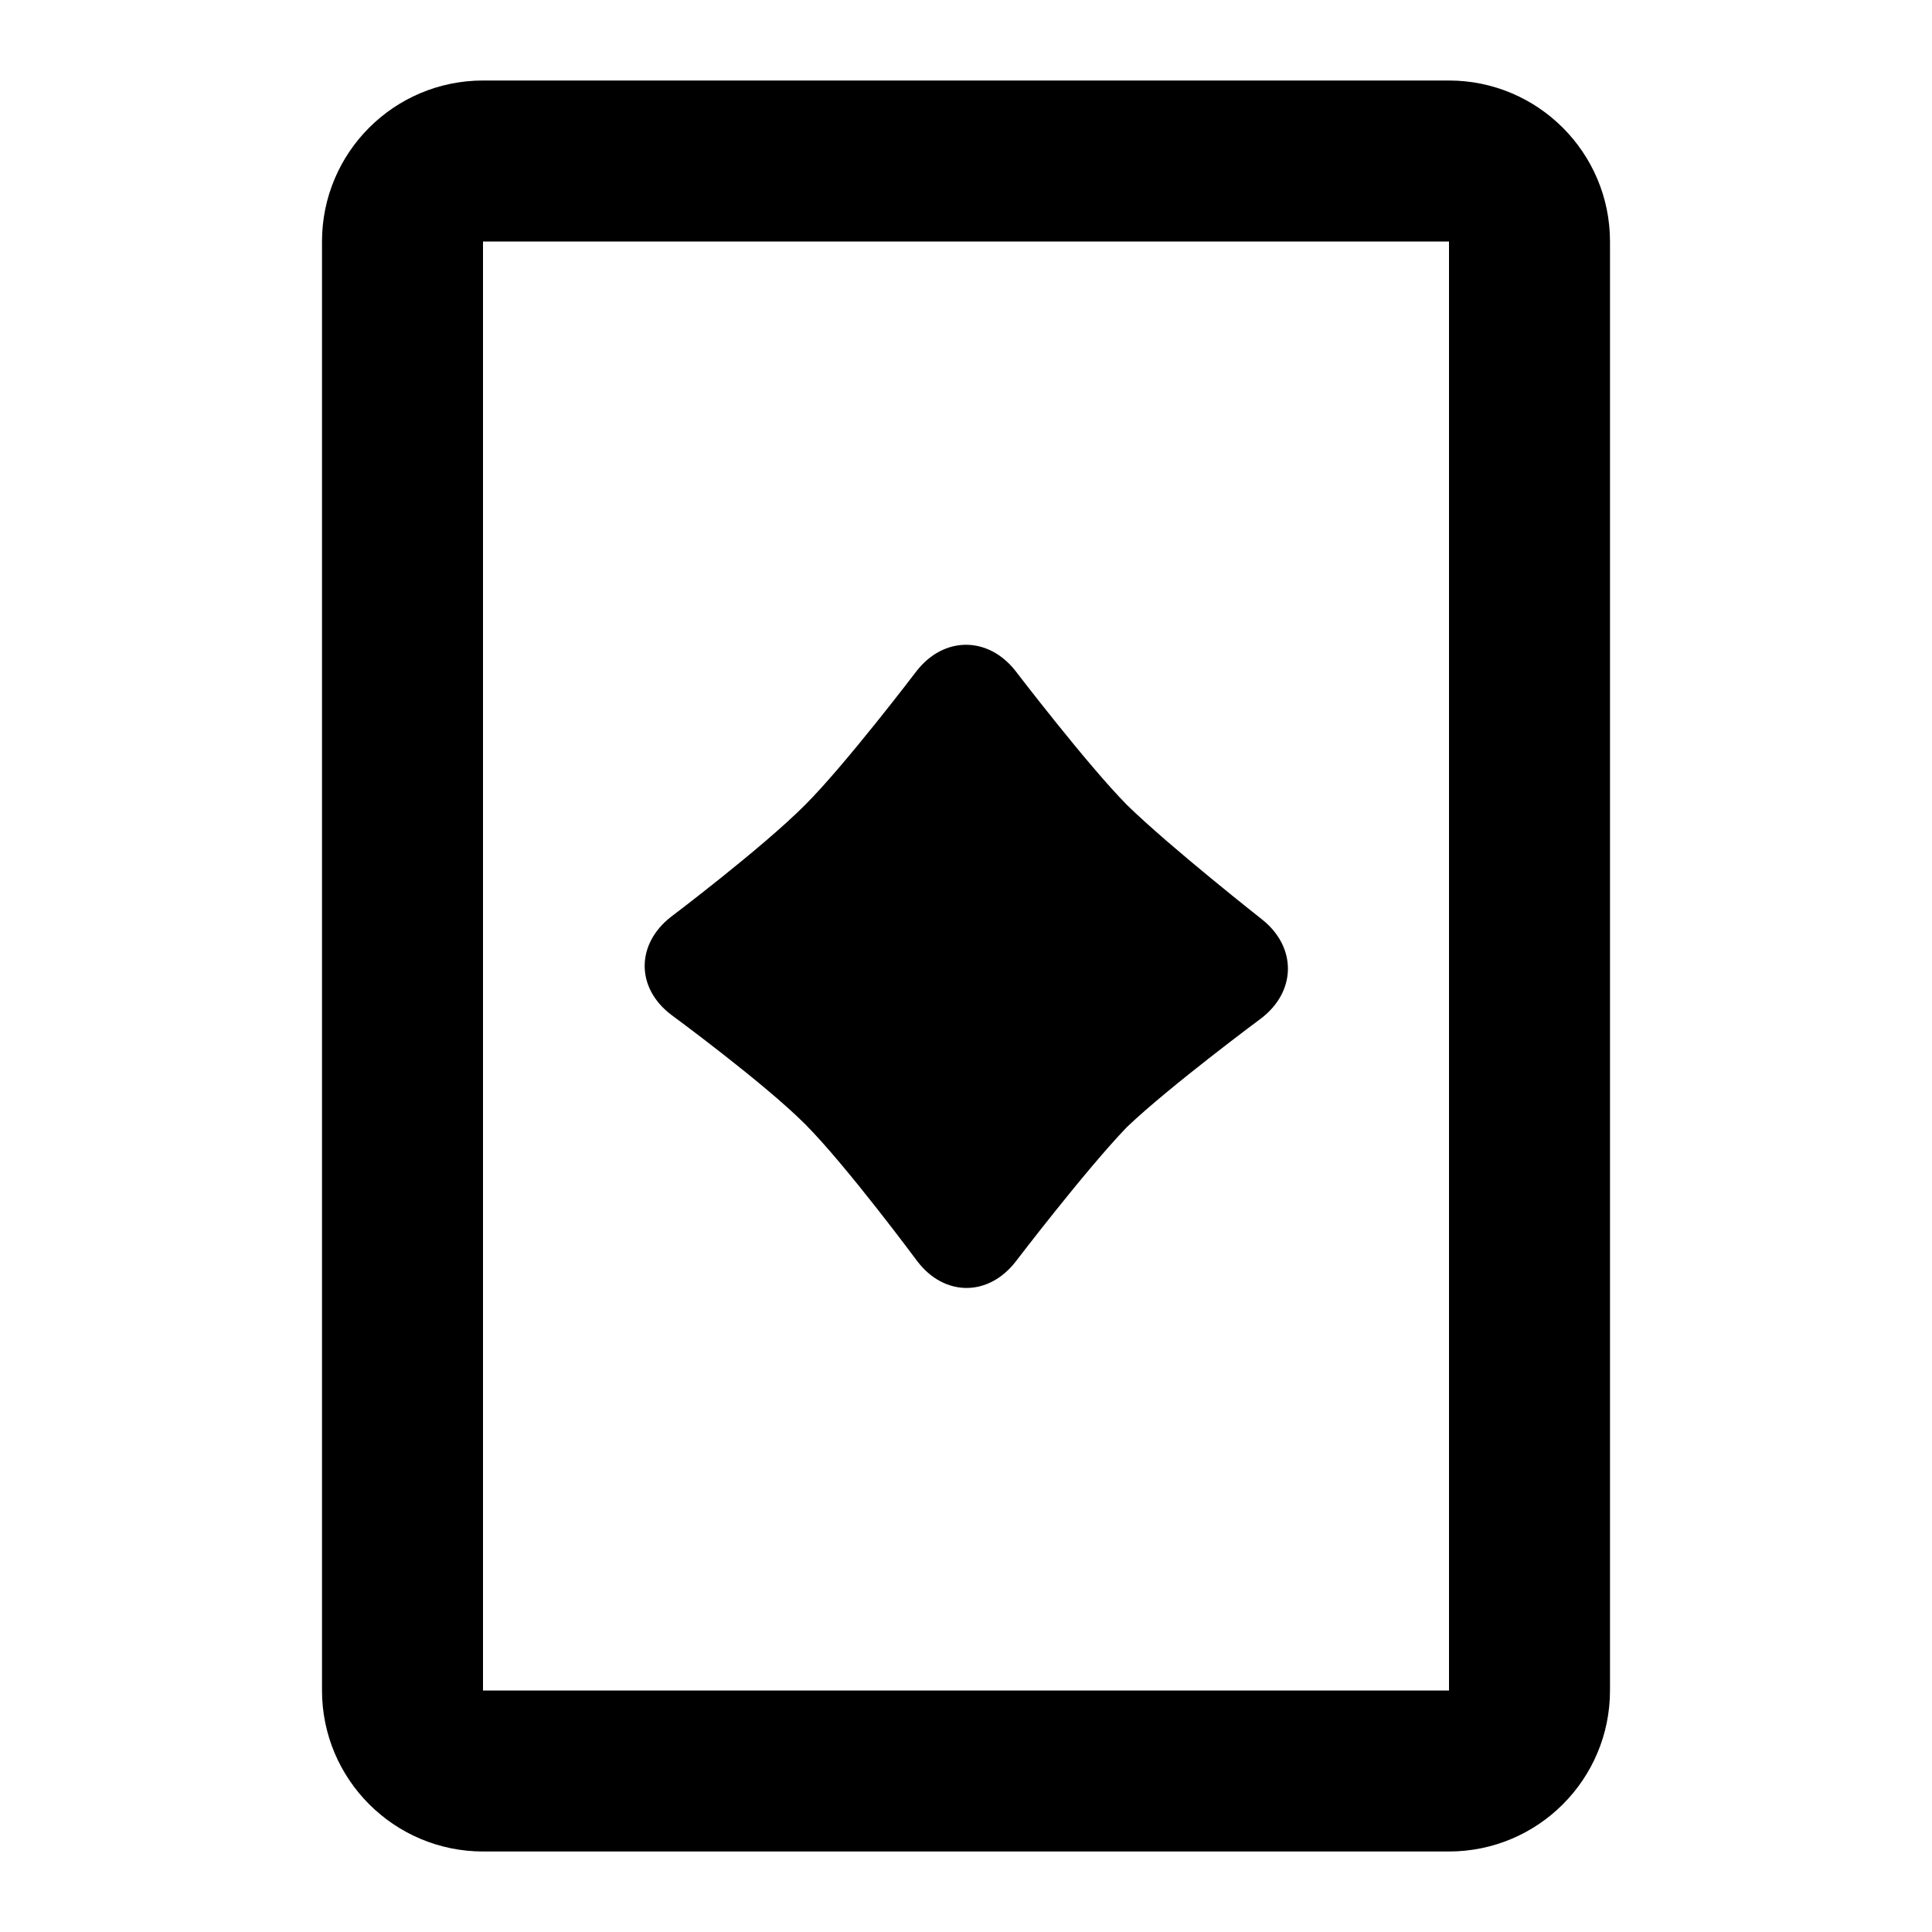 <?xml version="1.0" encoding="UTF-8"?>
<svg width="48px" height="48px" viewBox="0 0 48 48" version="1.1" xmlns="http://www.w3.org/2000/svg" xmlns:xlink="http://www.w3.org/1999/xlink">
    <!-- Generator: Sketch 49.3 (51167) - http://www.bohemiancoding.com/sketch -->
    <title>theicons.co/svg/signs-14</title>
    <desc>Created with Sketch.</desc>
    <defs></defs>
    <g id="The-Icons" stroke="none" stroke-width="1" fill="none" fill-rule="evenodd">
        <g id="v-1.5" transform="translate(-1632, -3264)" fill="#000000">
            <g id="Signs" transform="translate(96, 3264)">
                <g id="Playing-Card-2" transform="translate(1536, 0)">
                    <path d="M8,6.002 C8,3.792 9.789,2 12.004,2 L35.996,2 C38.207,2 40,3.793 40,6.002 L40,41.998 C40,44.208 38.211,46 35.996,46 L12.004,46 C9.793,46 8,44.207 8,41.998 L8,6.002 Z M12,6 L12,42 L36,42 L36,6 L12,6 Z M20,20 C20.999,19.005 22.773,16.671 22.773,16.671 C23.451,15.802 24.549,15.804 25.228,16.667 C25.228,16.667 27.005,18.992 28,20 C29.081,21.055 31.364,22.85 31.364,22.85 C32.222,23.539 32.207,24.633 31.333,25.301 C31.333,25.301 29.06,26.988 28,28 C26.984,29.051 25.231,31.348 25.231,31.348 C24.551,32.22 23.463,32.215 22.792,31.338 C22.792,31.338 21.028,28.956 20,27.926 C18.975,26.9 16.679,25.214 16.679,25.214 C15.799,24.549 15.796,23.461 16.67,22.779 C16.67,22.779 18.946,21.061 20,20 Z" id="Combined-Shape"></path>
                </g>
            </g>
        </g>
    </g>
</svg>